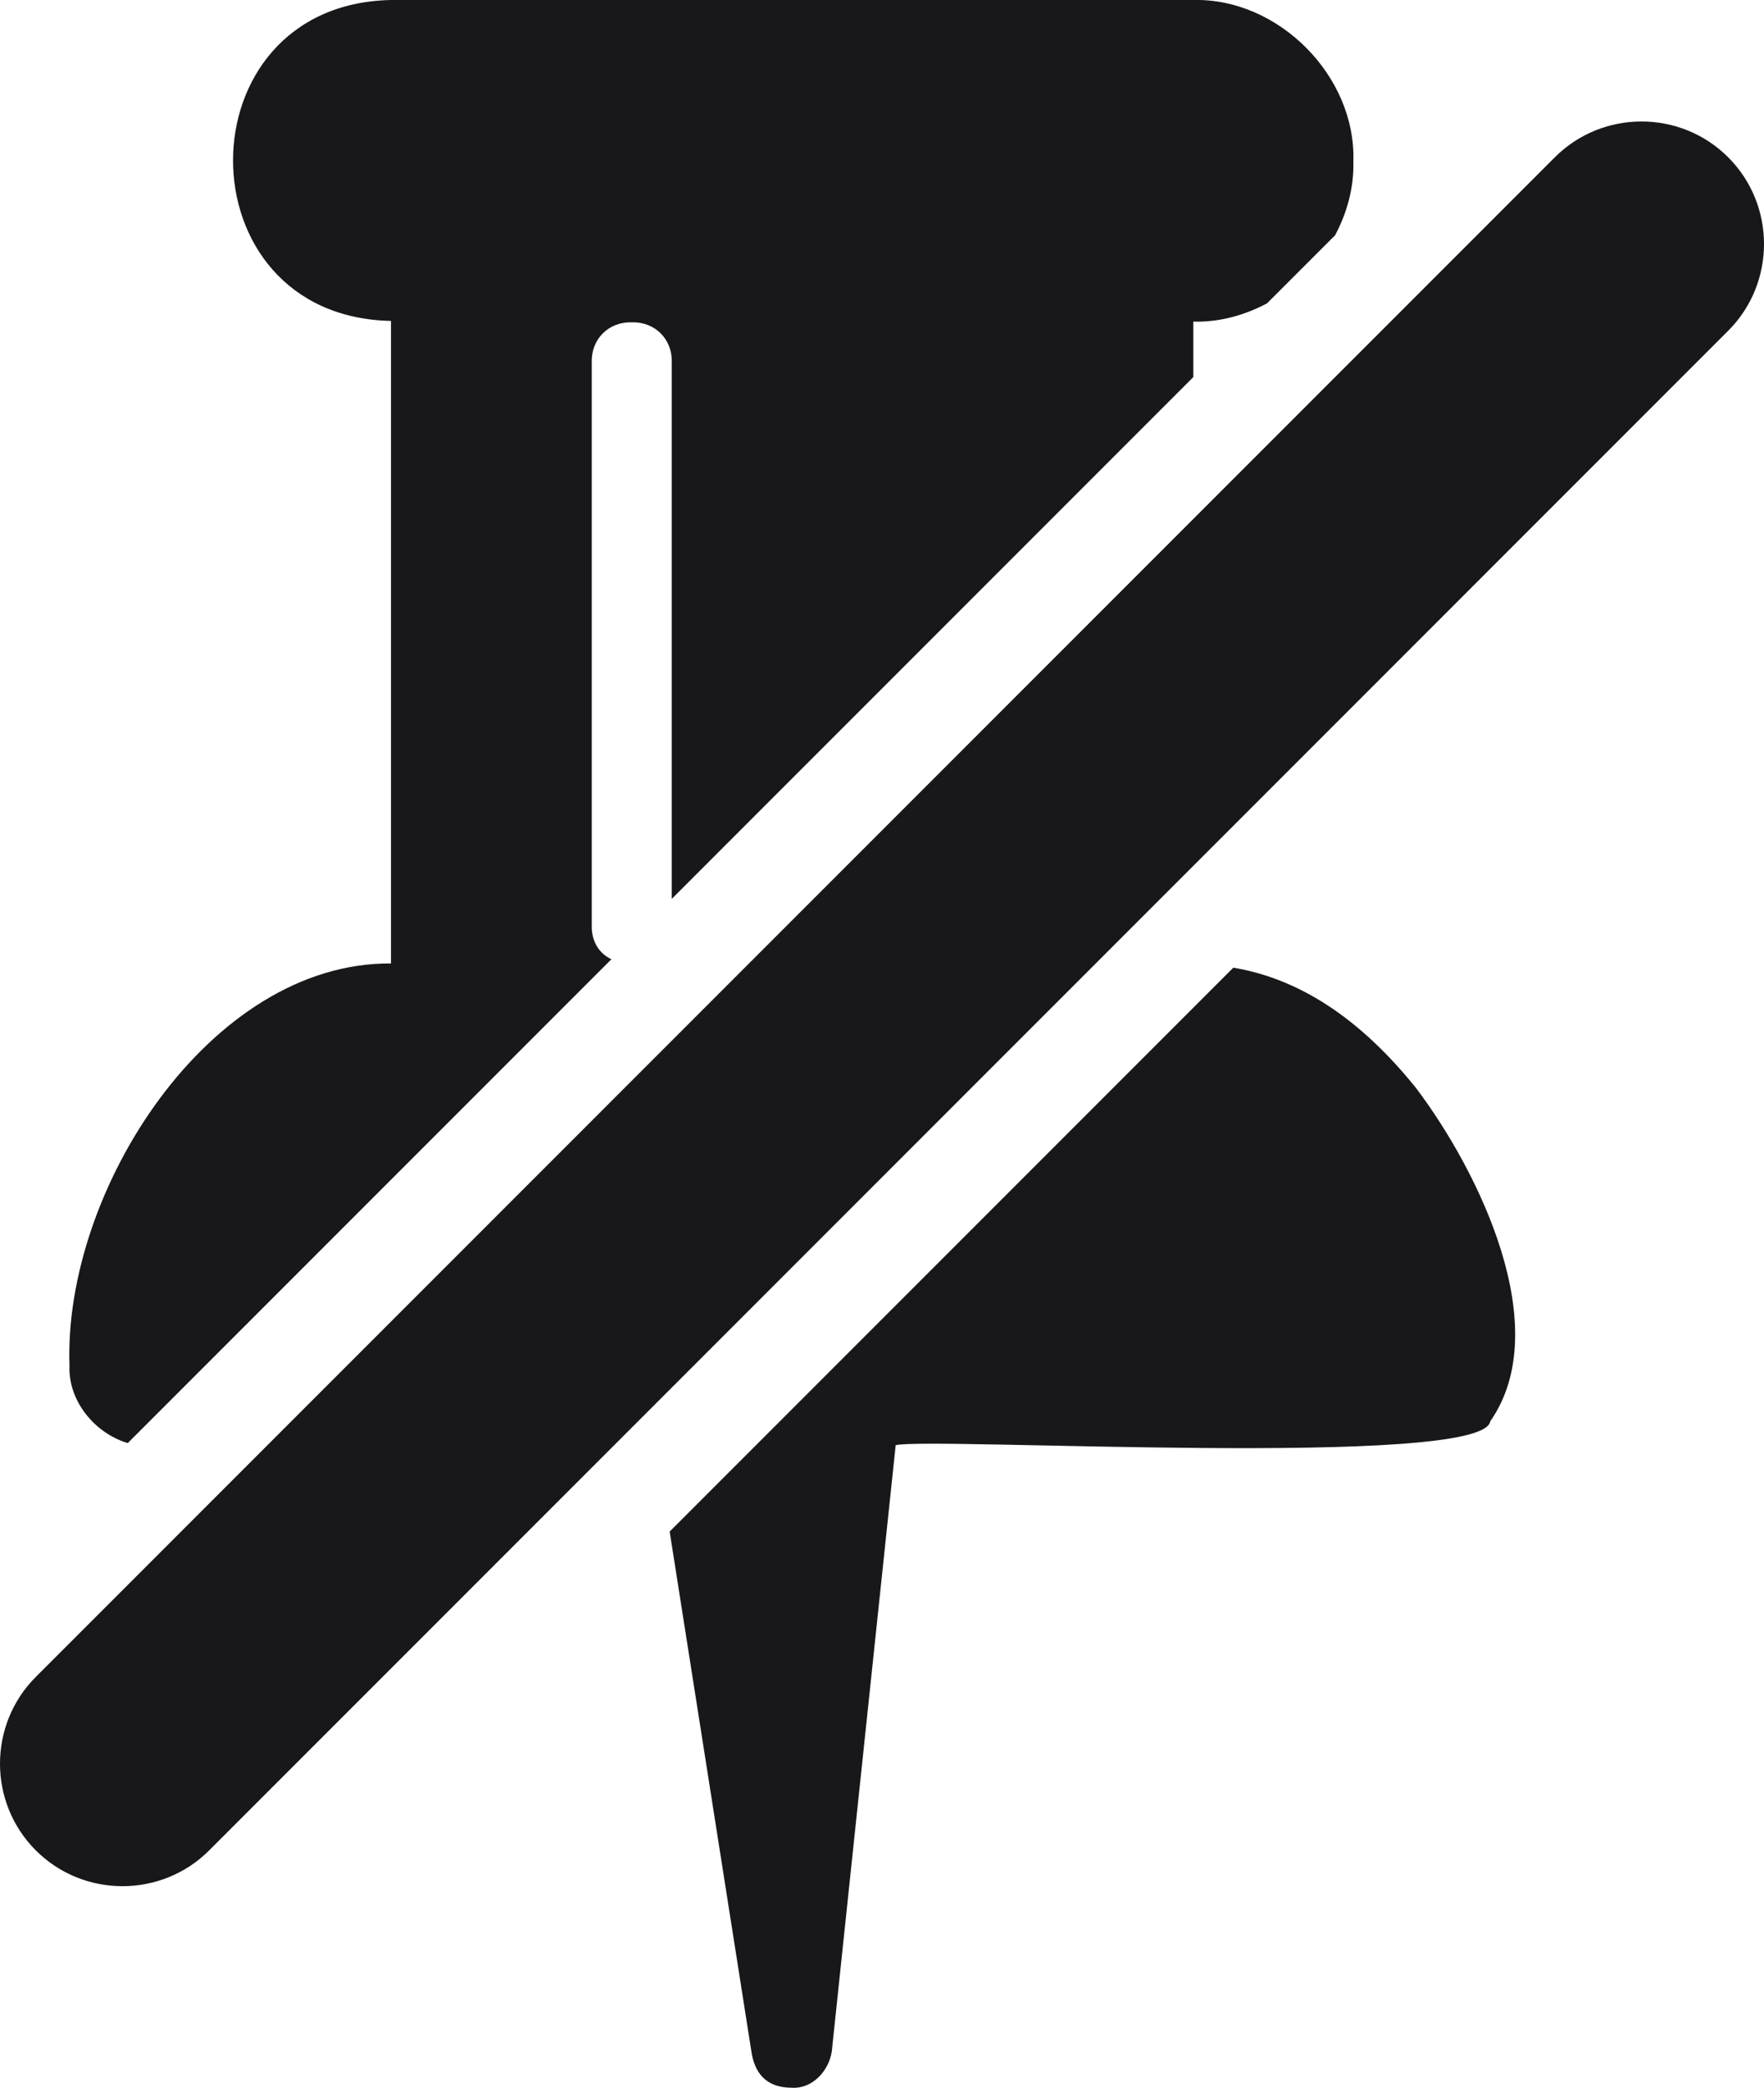 <?xml version="1.0" encoding="utf-8"?>
<!-- Generator: Adobe Illustrator 27.1.1, SVG Export Plug-In . SVG Version: 6.00 Build 0)  -->
<svg version="1.1" id="Layer_1" xmlns="http://www.w3.org/2000/svg" xmlns:xlink="http://www.w3.org/1999/xlink" x="0px" y="0px"
	 width="251.3px" height="297.3px" viewBox="0 0 251.3 297.3" style="enable-background:new 0 0 251.3 297.3;" xml:space="preserve"
	>
<style type="text/css">
	.st0{fill:#18181b;}
</style>
<g>
	<path class="st0" d="M18.2,205.5l68.9-68.9c-1.7-0.8-2.9-2.5-2.8-5v-80c-0.1-3.3,2.4-5.8,5.7-5.7c3.3-0.1,5.8,2.4,5.7,5.7
		c0,0,0,69.8,0,76.4L170,53.7v-7.9c3.7,0.1,7.3-0.9,10.5-2.6l9.7-9.7c1.7-3.2,2.7-6.8,2.6-10.5C193.2,10.8,182.1-0.3,170,0H55.7
		c-30,0.6-30,45.1,0,45.7v91.5C29.9,137,9,169.5,9.9,194.5C9.7,199.5,13.5,204.1,18.2,205.5z"/>
	<path class="st0" d="M175.7,137.8l-80.3,80.3l11.7,74.4c0.6,3.2,2.5,4.8,5.7,4.8c2.9,0.2,5.3-2.4,5.7-5.2l9.1-86.3
		c5-1.2,83.7,3.4,84.7-3.4c9.3-13.3-1.6-35.6-10.6-47.5C193.8,145.1,185.2,139.4,175.7,137.8z"/>
</g>
<path class="st0" d="M5.1,263.5L5.1,263.5c-6.8-6.8-6.8-17.9,0-24.7L221.5,22.4c6.8-6.8,17.9-6.8,24.7,0l0,0
	c6.8,6.8,6.8,17.9,0,24.7L29.8,263.5C23,270.3,11.9,270.3,5.1,263.5z"/>
</svg>
